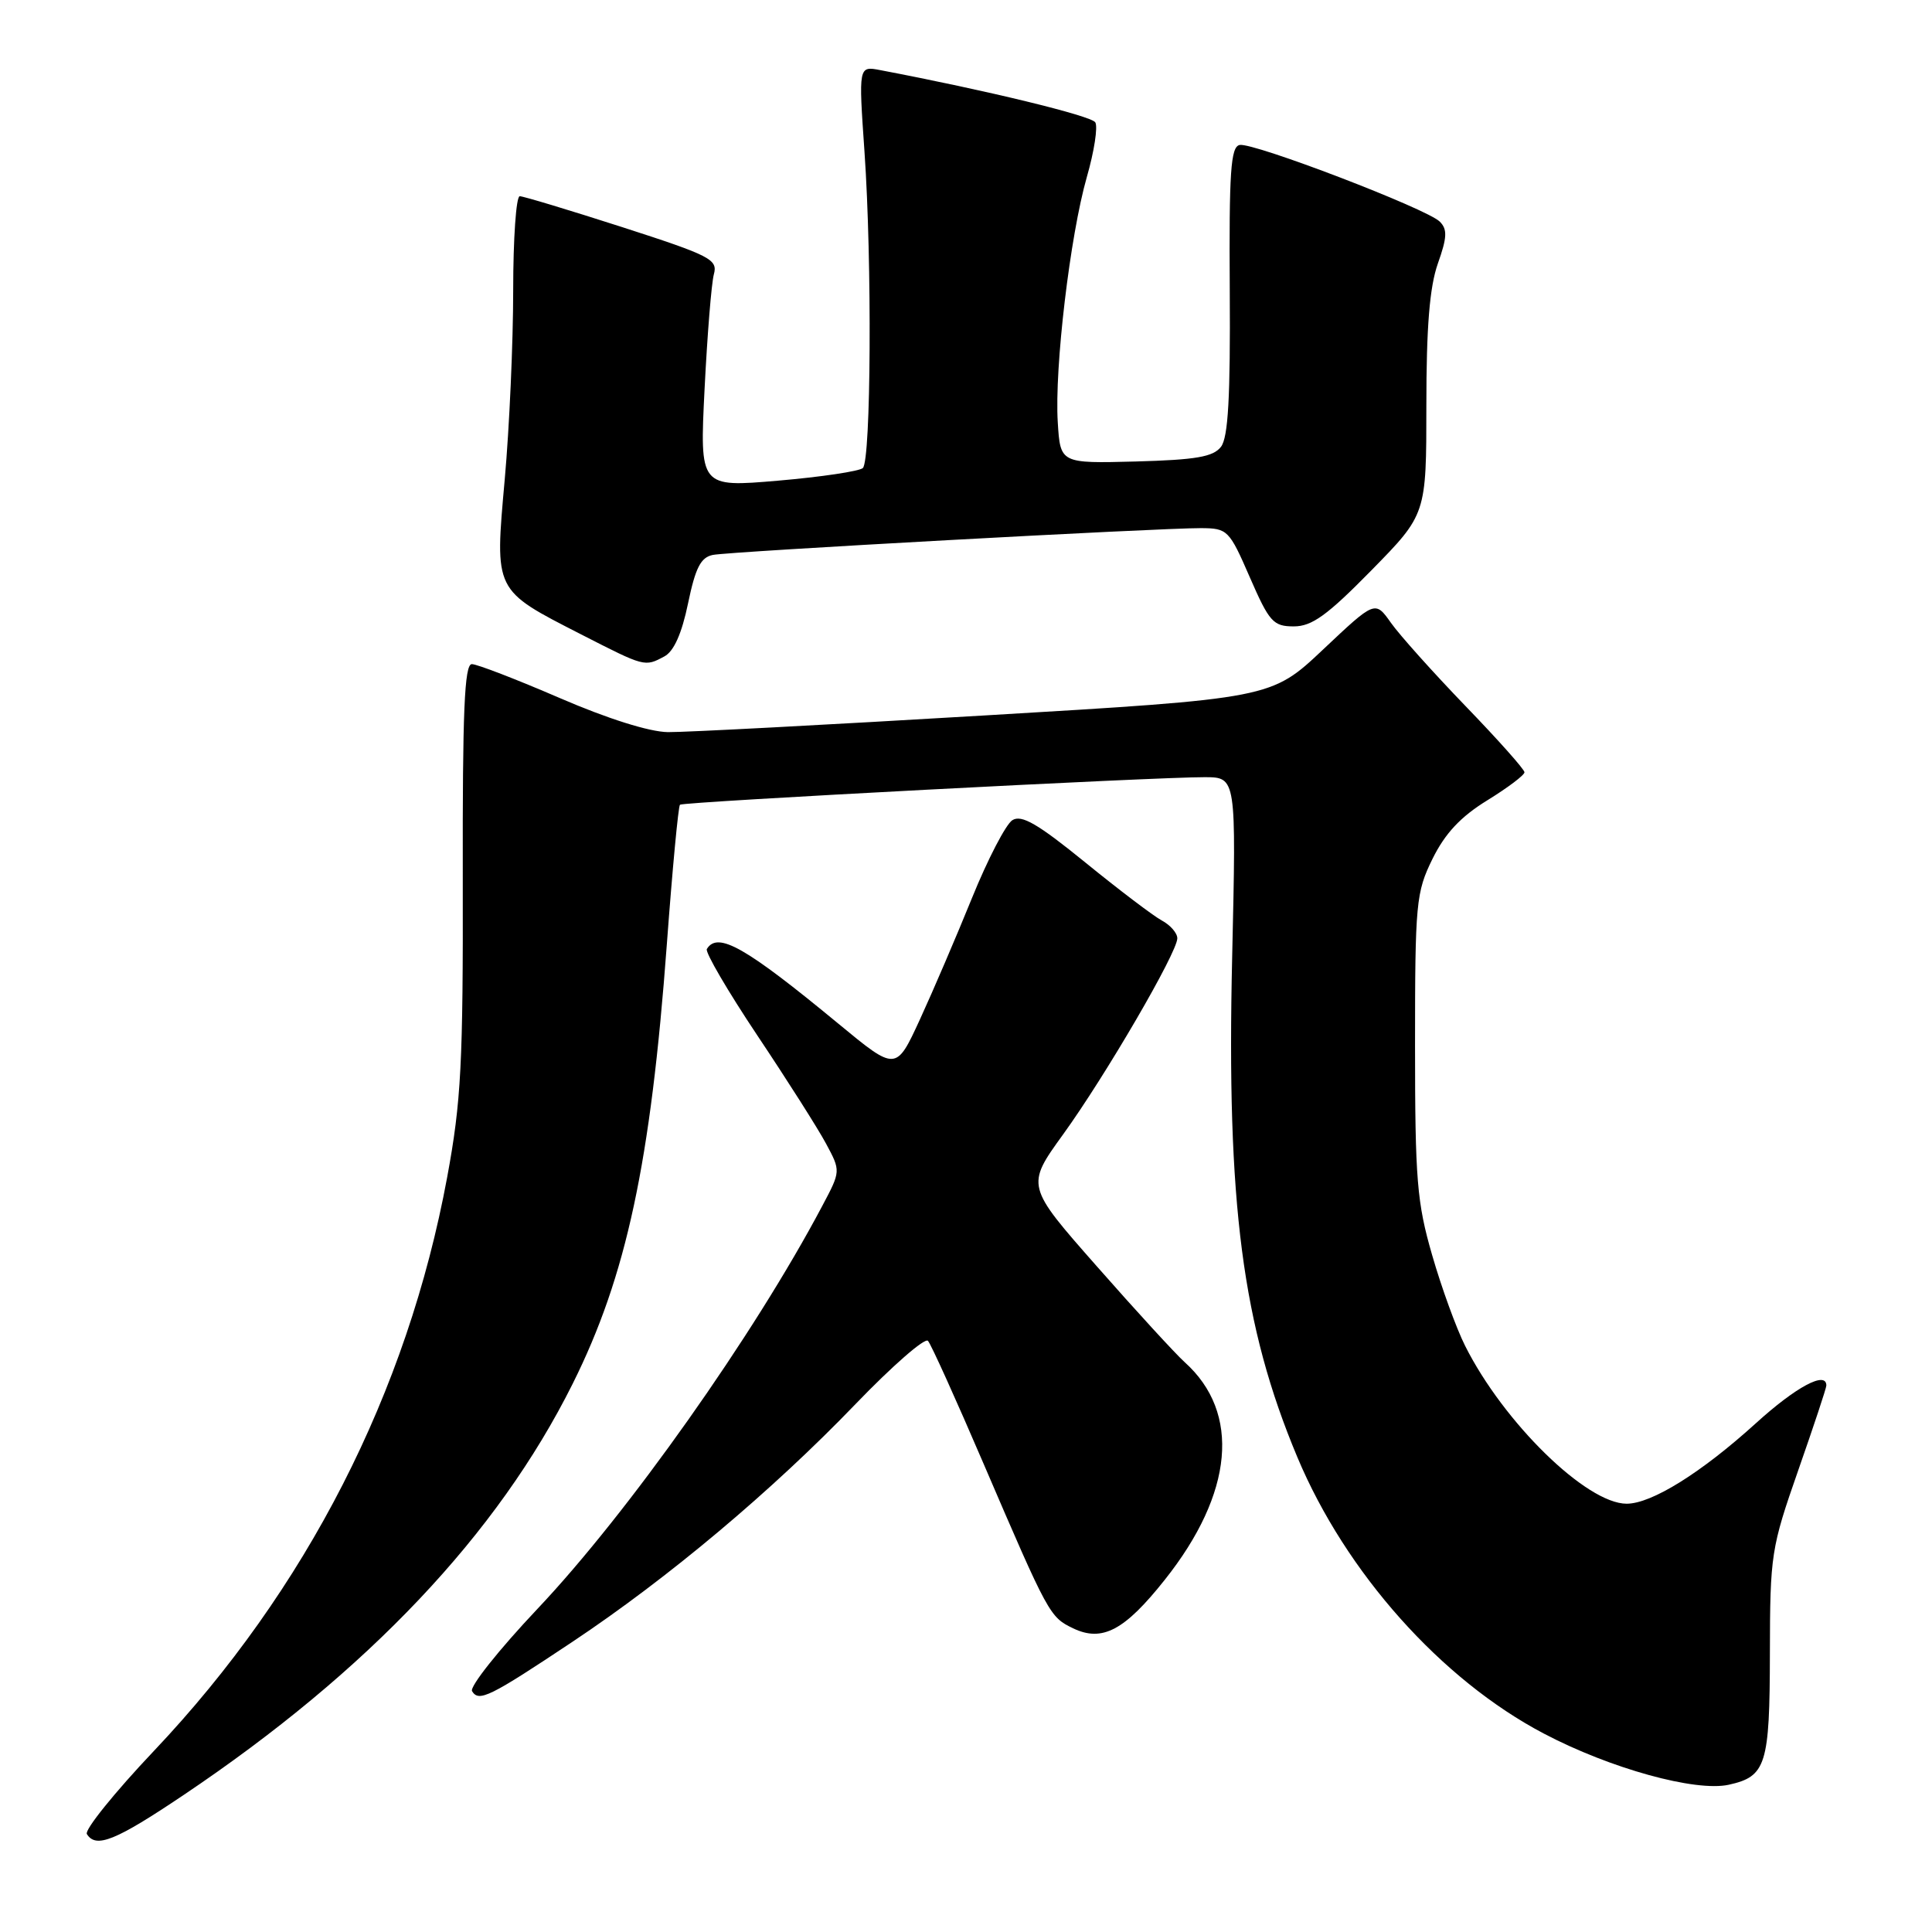 <?xml version="1.0" encoding="UTF-8" standalone="no"?>
<!DOCTYPE svg PUBLIC "-//W3C//DTD SVG 1.1//EN" "http://www.w3.org/Graphics/SVG/1.1/DTD/svg11.dtd" >
<svg xmlns="http://www.w3.org/2000/svg" xmlns:xlink="http://www.w3.org/1999/xlink" version="1.1" viewBox="0 0 256 256">
 <g >
 <path fill="currentColor"
d=" M 24.34 237.84 C 48.78 221.42 65.93 203.29 75.87 183.38 C 83.00 169.10 86.22 154.08 88.36 125.12 C 89.10 115.13 89.88 106.82 90.10 106.63 C 90.56 106.24 153.30 102.95 159.66 102.98 C 163.81 103.00 163.81 103.00 163.27 126.75 C 162.51 159.51 164.62 175.70 171.90 193.07 C 178.32 208.38 190.97 222.57 204.59 229.72 C 213.38 234.34 224.65 237.45 229.06 236.49 C 234.02 235.40 234.50 233.86 234.52 219.09 C 234.54 205.99 234.68 205.11 238.27 194.84 C 240.32 188.98 242.00 183.92 242.00 183.59 C 242.00 181.61 237.99 183.75 232.66 188.59 C 225.43 195.15 218.85 199.25 215.54 199.25 C 210.23 199.25 199.24 188.51 194.13 178.32 C 192.98 176.03 191.01 170.63 189.77 166.32 C 187.75 159.35 187.50 156.32 187.50 138.50 C 187.50 119.61 187.63 118.24 189.82 113.79 C 191.48 110.43 193.54 108.22 197.07 106.05 C 199.78 104.38 202.00 102.71 202.00 102.33 C 202.00 101.95 198.49 98.01 194.20 93.57 C 189.92 89.13 185.46 84.16 184.31 82.53 C 182.21 79.56 182.21 79.56 175.33 86.05 C 168.44 92.55 168.44 92.55 130.47 94.80 C 109.59 96.04 90.70 97.04 88.50 97.01 C 86.05 96.98 80.49 95.23 74.14 92.48 C 68.44 90.02 63.21 88.00 62.52 88.00 C 61.54 88.00 61.28 94.22 61.32 116.25 C 61.37 140.96 61.11 145.94 59.25 156.00 C 53.97 184.52 40.61 210.65 20.39 232.01 C 15.17 237.52 11.18 242.48 11.51 243.02 C 12.71 244.96 15.31 243.91 24.34 237.84 Z  M 75.88 217.53 C 88.52 209.11 102.31 197.54 113.37 186.04 C 118.24 180.98 122.56 177.21 122.96 177.67 C 123.37 178.12 126.69 185.47 130.35 194.00 C 138.93 213.97 139.10 214.27 142.19 215.76 C 146.05 217.61 149.01 216.05 154.34 209.33 C 163.46 197.86 164.43 187.19 156.98 180.50 C 155.76 179.40 150.52 173.69 145.35 167.81 C 135.94 157.13 135.94 157.13 140.87 150.31 C 146.48 142.55 156.00 126.21 156.00 124.33 C 156.00 123.64 155.08 122.58 153.96 121.98 C 152.84 121.38 148.28 117.92 143.82 114.29 C 137.50 109.15 135.36 107.91 134.14 108.68 C 133.28 109.23 130.88 113.85 128.81 118.95 C 126.74 124.05 123.63 131.31 121.89 135.09 C 118.73 141.95 118.73 141.95 111.11 135.66 C 98.78 125.48 95.10 123.39 93.66 125.75 C 93.41 126.16 96.42 131.31 100.35 137.20 C 104.28 143.08 108.38 149.53 109.45 151.53 C 111.41 155.17 111.41 155.17 108.95 159.80 C 99.91 176.88 83.22 200.49 71.20 213.20 C 66.09 218.61 62.20 223.51 62.55 224.09 C 63.46 225.56 64.86 224.87 75.88 217.53 Z  M 88.03 86.98 C 89.29 86.31 90.34 83.96 91.17 79.95 C 92.15 75.23 92.85 73.85 94.46 73.53 C 96.77 73.07 153.55 69.96 159.14 69.98 C 162.66 70.00 162.88 70.22 165.61 76.50 C 168.19 82.42 168.71 83.00 171.44 83.00 C 173.84 83.00 175.87 81.53 181.72 75.57 C 189.00 68.15 189.00 68.15 189.00 53.70 C 189.00 43.32 189.43 38.04 190.52 34.93 C 191.76 31.44 191.80 30.38 190.77 29.36 C 189.04 27.65 166.04 18.84 164.26 19.21 C 163.07 19.45 162.85 22.76 162.95 38.51 C 163.04 52.63 162.74 57.95 161.79 59.20 C 160.76 60.54 158.47 60.93 150.50 61.15 C 140.50 61.41 140.50 61.41 140.16 55.96 C 139.71 48.75 141.79 31.23 144.01 23.46 C 144.99 20.06 145.49 16.79 145.13 16.21 C 144.59 15.34 130.73 11.97 116.63 9.29 C 113.76 8.74 113.76 8.74 114.55 20.12 C 115.56 34.60 115.42 61.00 114.33 62.02 C 113.87 62.44 108.82 63.20 103.11 63.69 C 92.71 64.58 92.71 64.58 93.36 51.54 C 93.72 44.37 94.27 37.53 94.59 36.35 C 95.13 34.38 94.17 33.88 82.46 30.10 C 75.46 27.85 69.35 26.00 68.87 26.00 C 68.39 26.00 68.00 31.62 68.00 38.48 C 68.00 45.35 67.50 56.61 66.88 63.52 C 65.55 78.44 65.40 78.12 77.00 84.06 C 85.45 88.38 85.42 88.38 88.03 86.98 Z "/>
</g>
</svg>